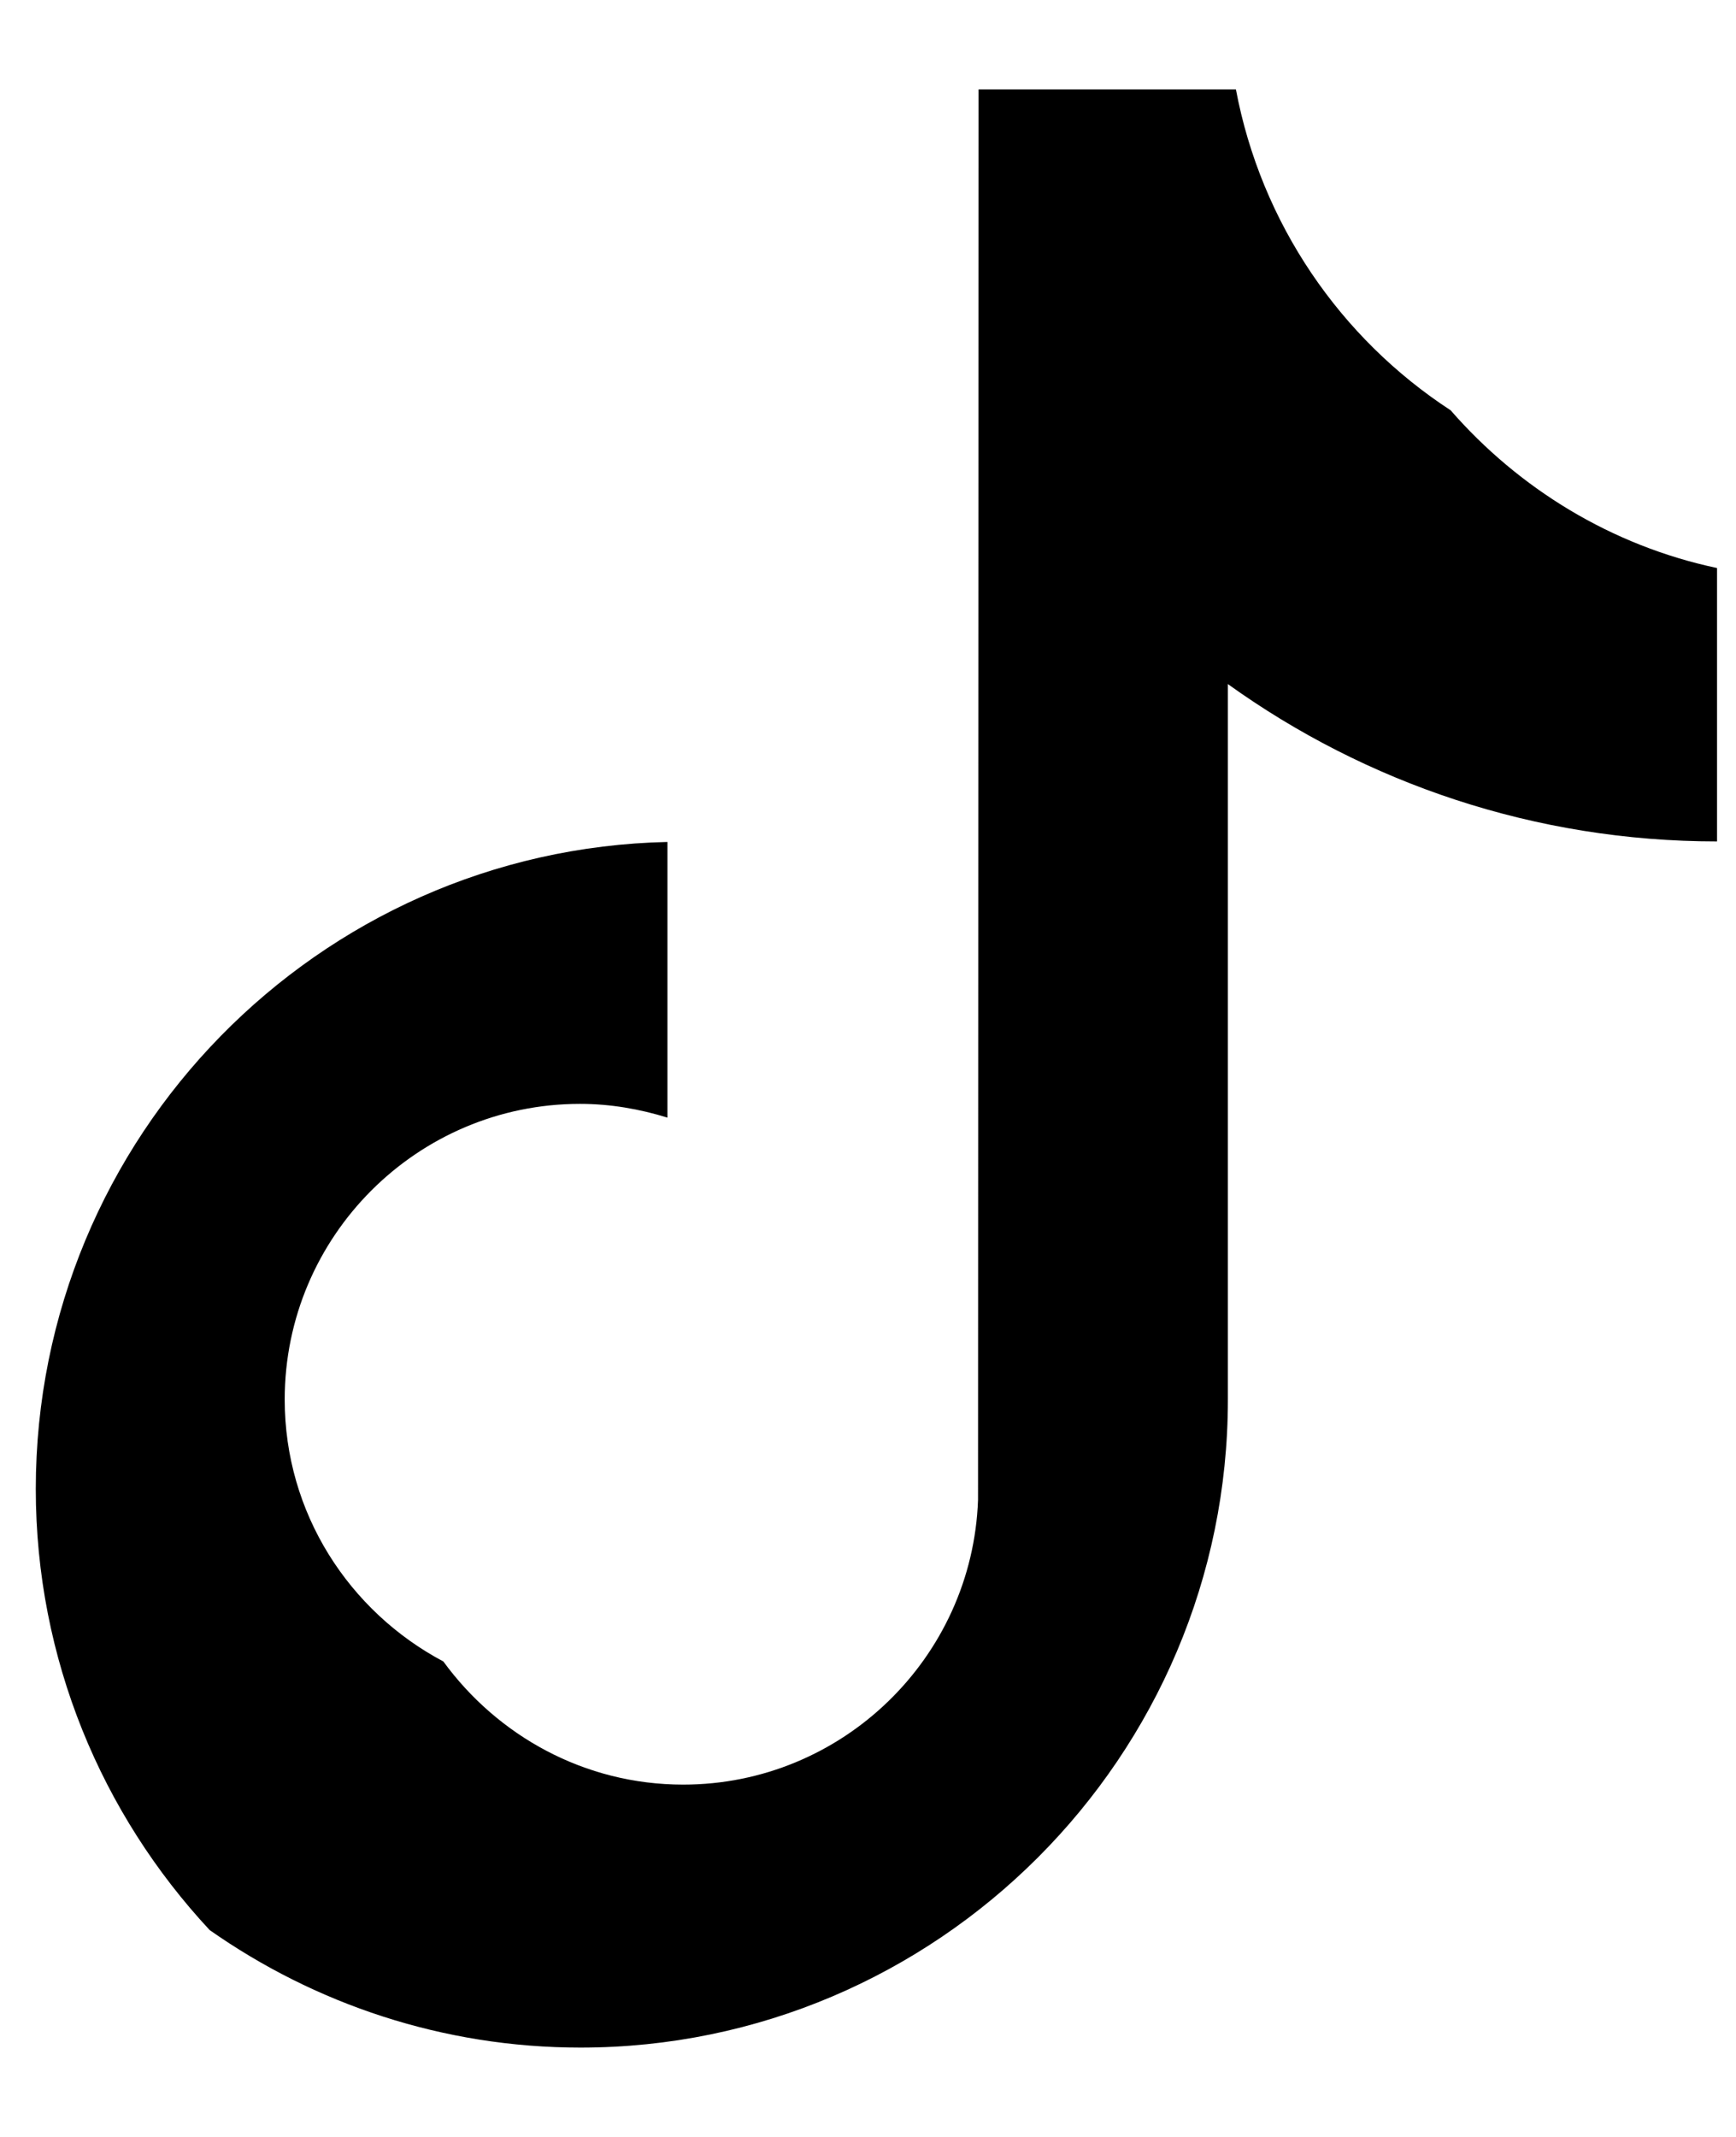 <svg width="13" height="16" viewBox="0 0 13 16" fill="none" xmlns="http://www.w3.org/2000/svg">
<path d="M9.195 10.479V5.122C10.226 5.862 11.492 6.3 12.858 6.3V4.253C12.069 4.086 11.375 3.659 10.863 3.072C10.038 2.534 9.444 1.673 9.255 0.669H7.328L7.324 11.23C7.282 12.412 6.307 13.362 5.116 13.362C4.376 13.362 3.725 12.995 3.32 12.44C2.615 12.066 2.132 11.33 2.132 10.479C2.132 9.258 3.124 8.265 4.344 8.265C4.571 8.265 4.792 8.304 4.998 8.368V6.304C2.381 6.361 0.268 8.511 0.268 11.148C0.268 12.422 0.762 13.583 1.57 14.451C2.356 15.003 3.316 15.331 4.347 15.331C7.018 15.331 9.195 13.152 9.195 10.479Z" fill="black"/>
</svg>
